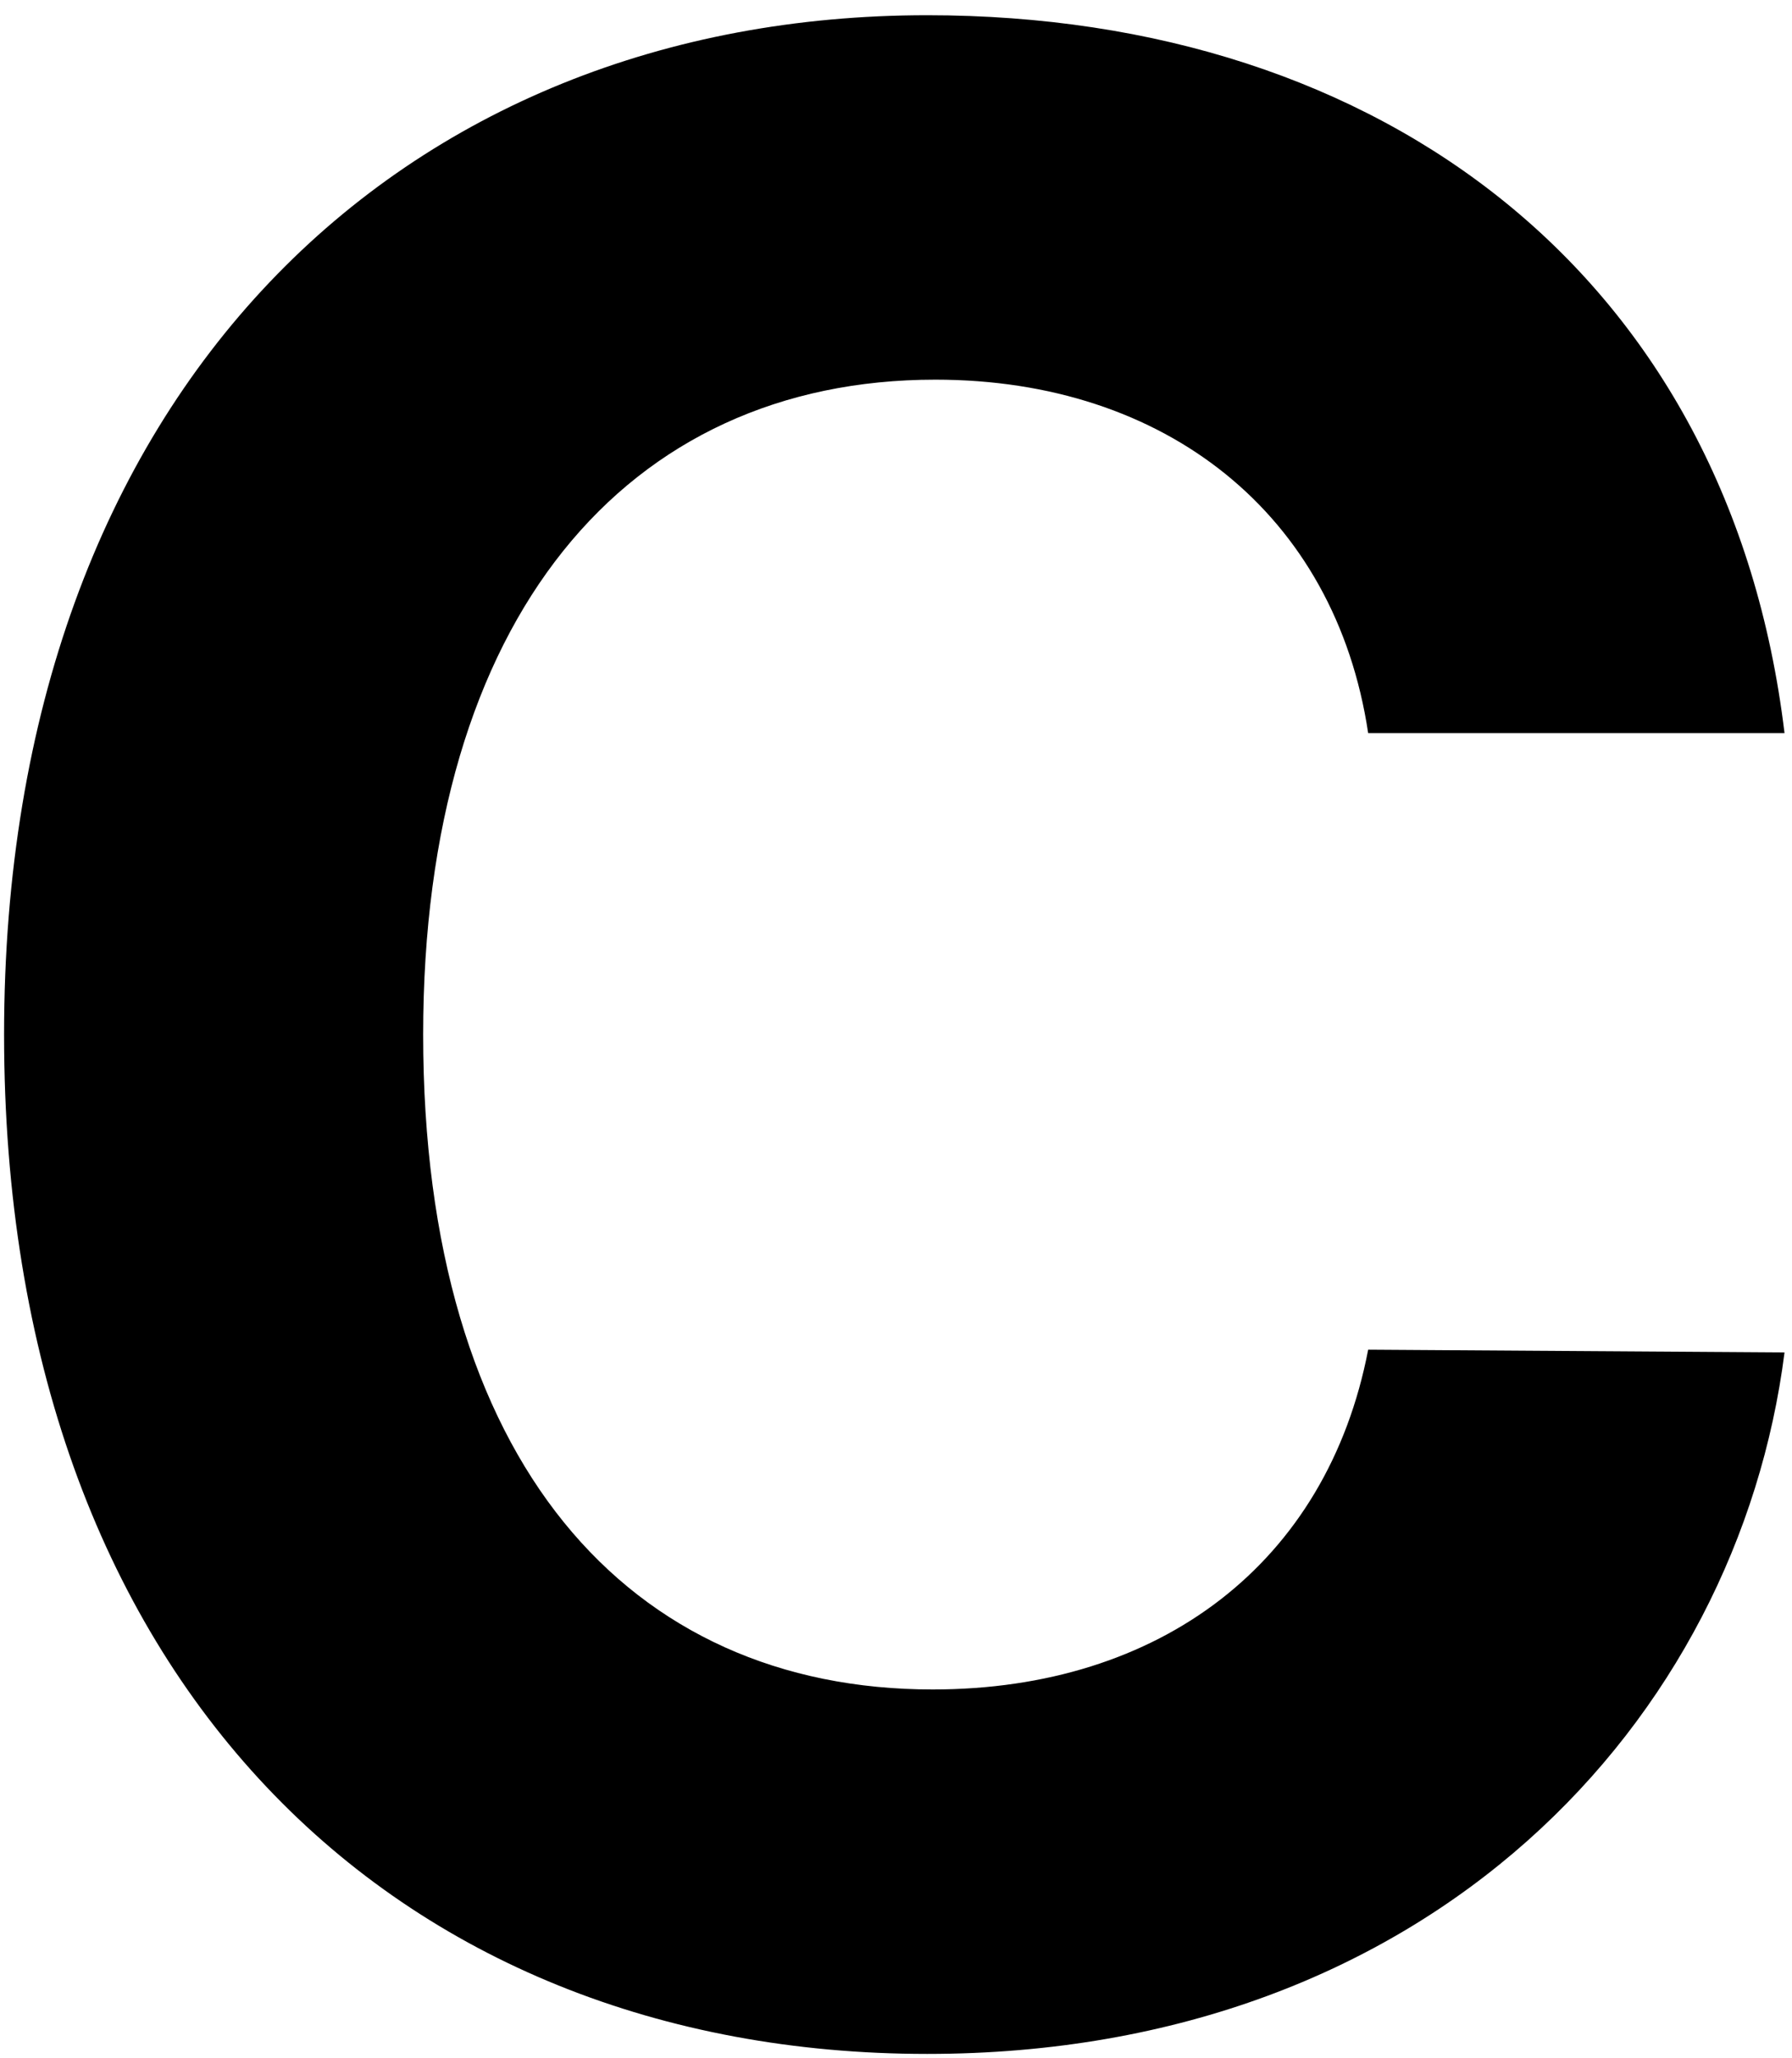 <svg width="115" height="132" viewBox="0 0 115 132" fill="none" xmlns="http://www.w3.org/2000/svg">
<path d="M87.801 47.031C85.691 32.969 74.793 24.355 60.027 24.355C40.164 24.355 27.156 39.648 27.156 66.367C27.156 93.789 40.34 108.379 59.852 108.379C74.441 108.379 85.164 100.293 87.801 86.582L114.52 86.758C111.531 110.312 91.844 131.758 59.5 131.758C25.398 131.758 0.262 107.852 0.262 66.367C0.262 24.883 25.926 0.977 59.5 0.977C88.856 0.977 111.004 17.852 114.52 47.031H87.801Z" fill="black"/>
</svg>

